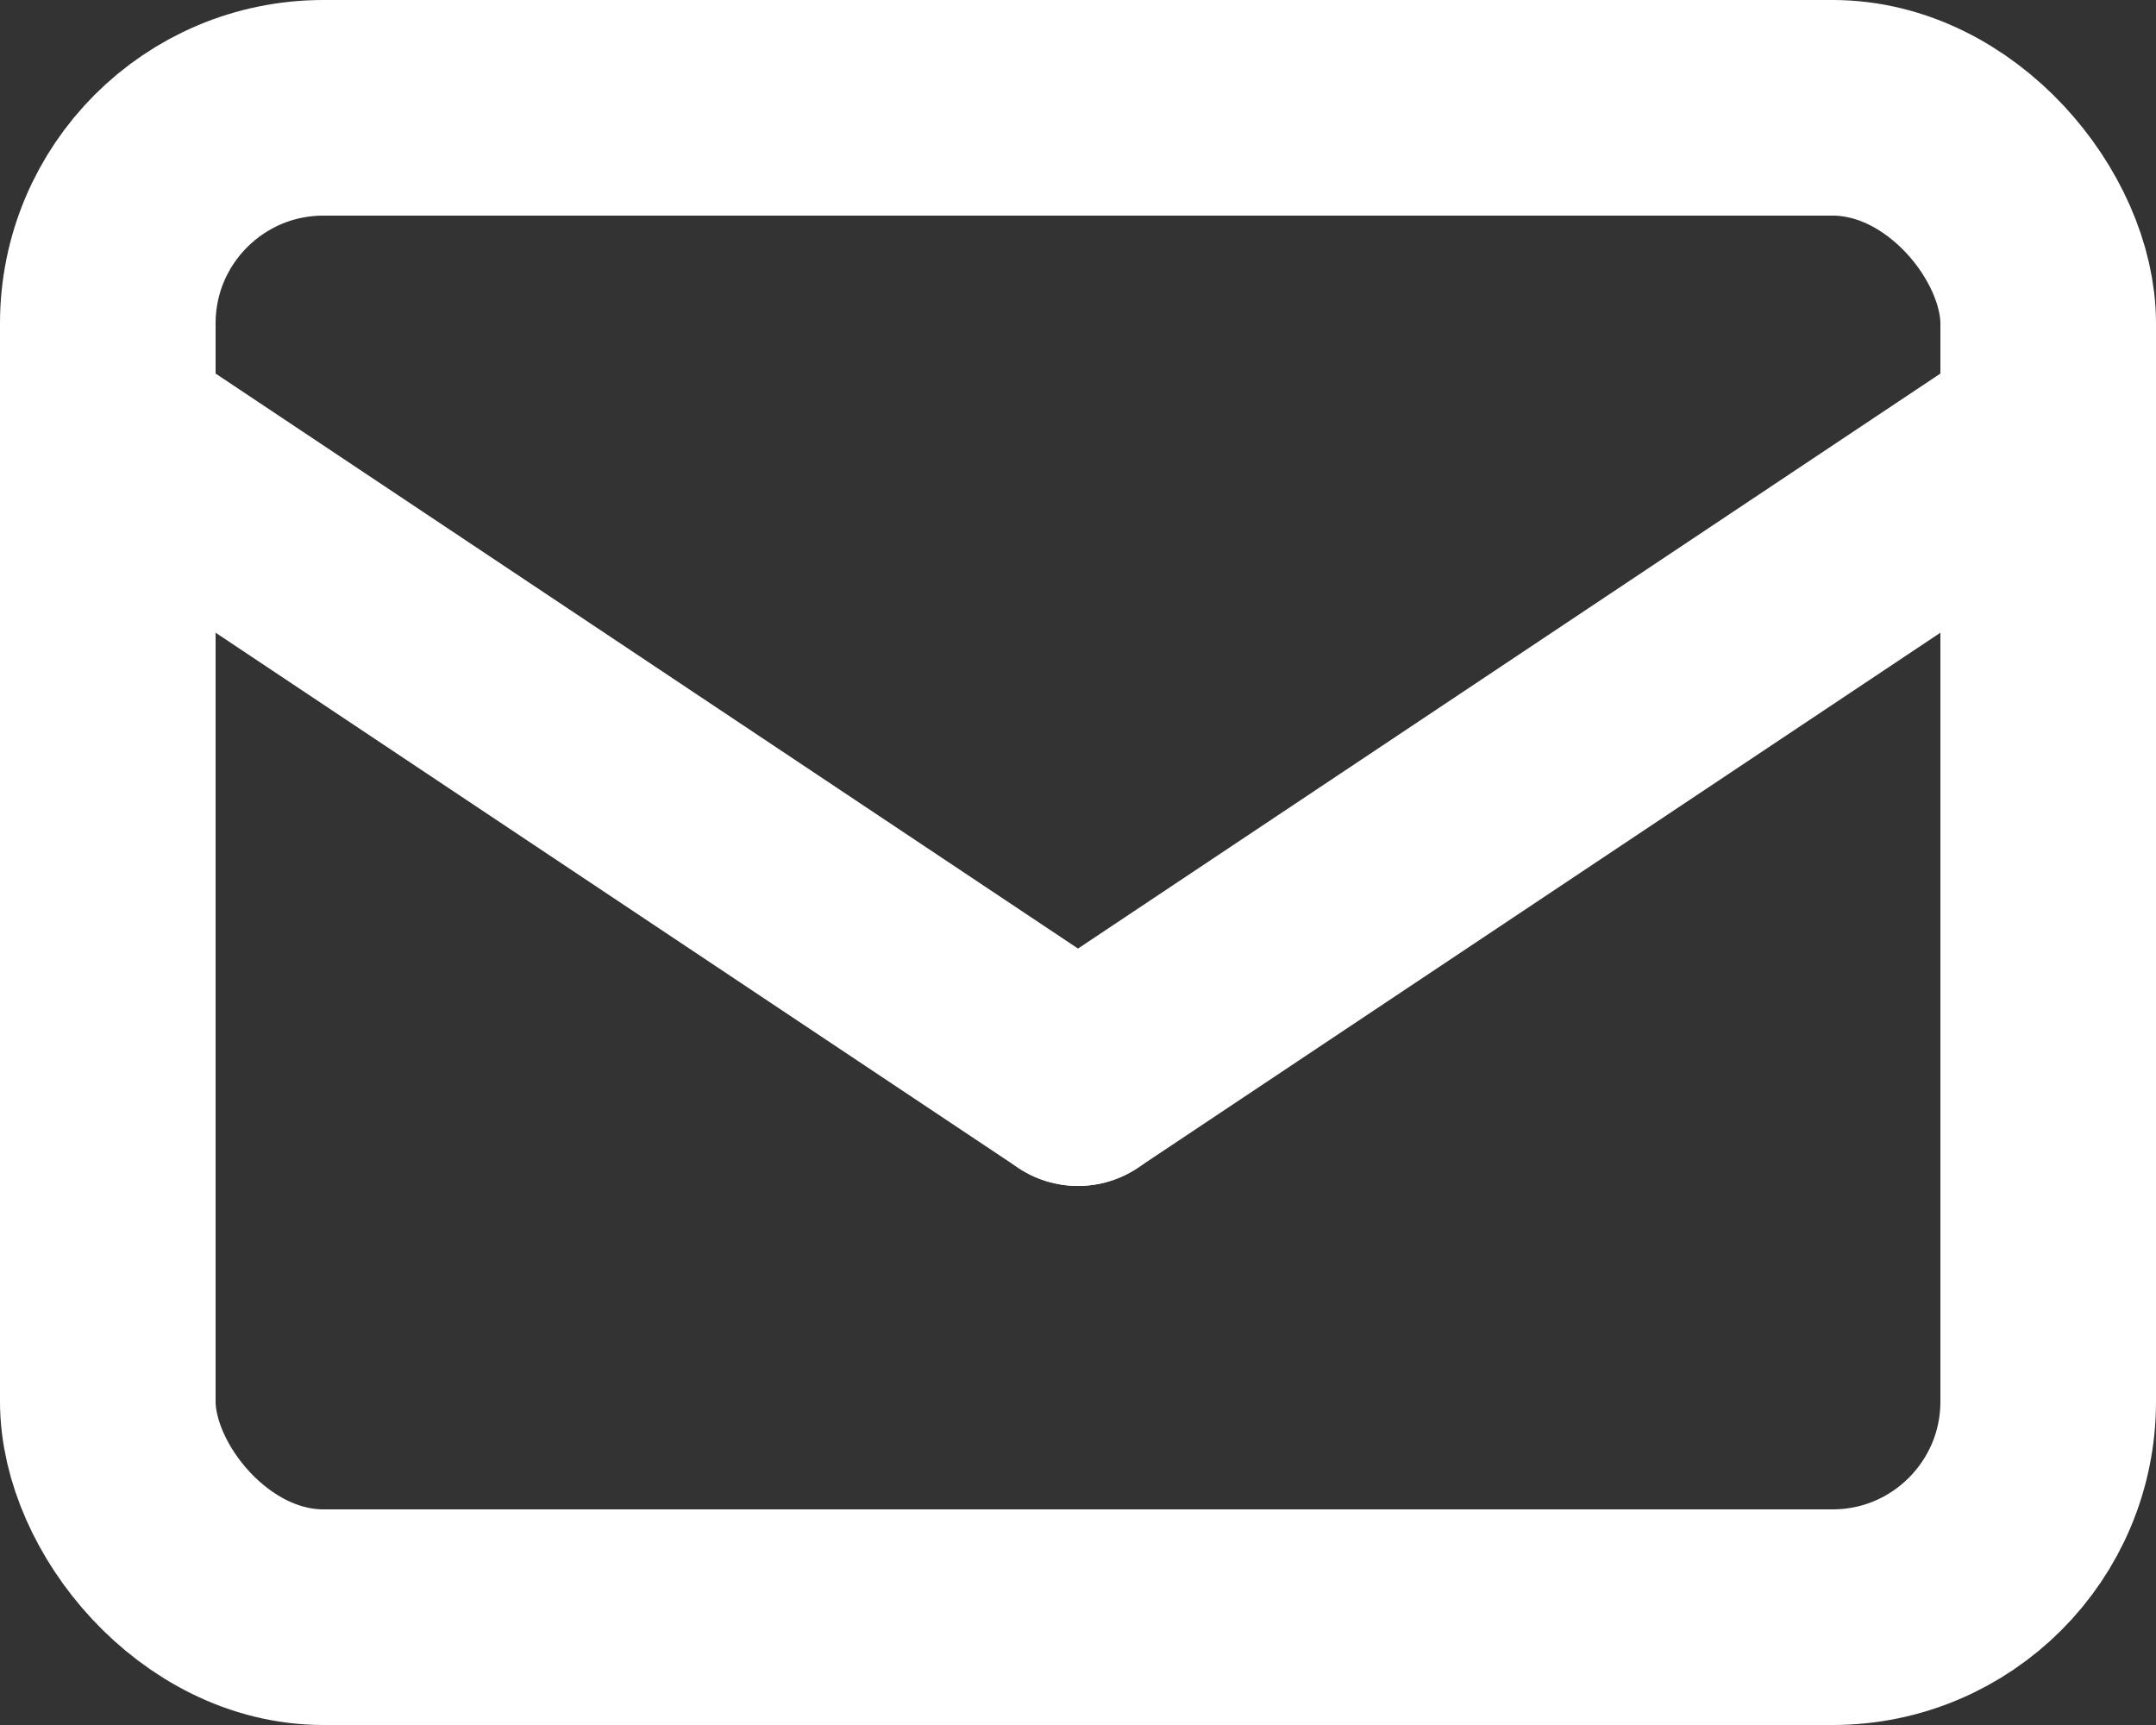 <?xml version="1.0" encoding="UTF-8"?>
<svg width="20px" height="16px" viewBox="0 0 20 16" version="1.1" xmlns="http://www.w3.org/2000/svg" xmlns:xlink="http://www.w3.org/1999/xlink">
    <rect x="0" y="0" width="20" height="16" fill="#333333" stroke="none"/>
    <!-- Generator: Sketch 43 (38999) - http://www.bohemiancoding.com/sketch -->
    <title>message</title>
    <desc>Created with Sketch.</desc>
    <defs></defs>
    <g id="Symbols" stroke="none" stroke-width="1" fill="none" fill-rule="evenodd" stroke-linecap="round" stroke-linejoin="round">
        <g id="MASTHEAD---post-login-(tutor)" transform="translate(-892, -29)" stroke="#FFFFFF" stroke-width="2">
            <g id="MASTHEAD---post-login" transform="translate(-4, 0)">
                <g id="ic_message" transform="translate(894, 24)">
                    <g id="message" transform="translate(3, 6)">
                        <rect id="Rectangle-3" x="0" y="0" width="18" height="14" rx="2"></rect>
                        <path d="M0,3 L9,9" id="Line"></path>
                        <path d="M9,9 L18,3" id="Line"></path>
                    </g>
                </g>
            </g>
        </g>
    </g>
</svg>
